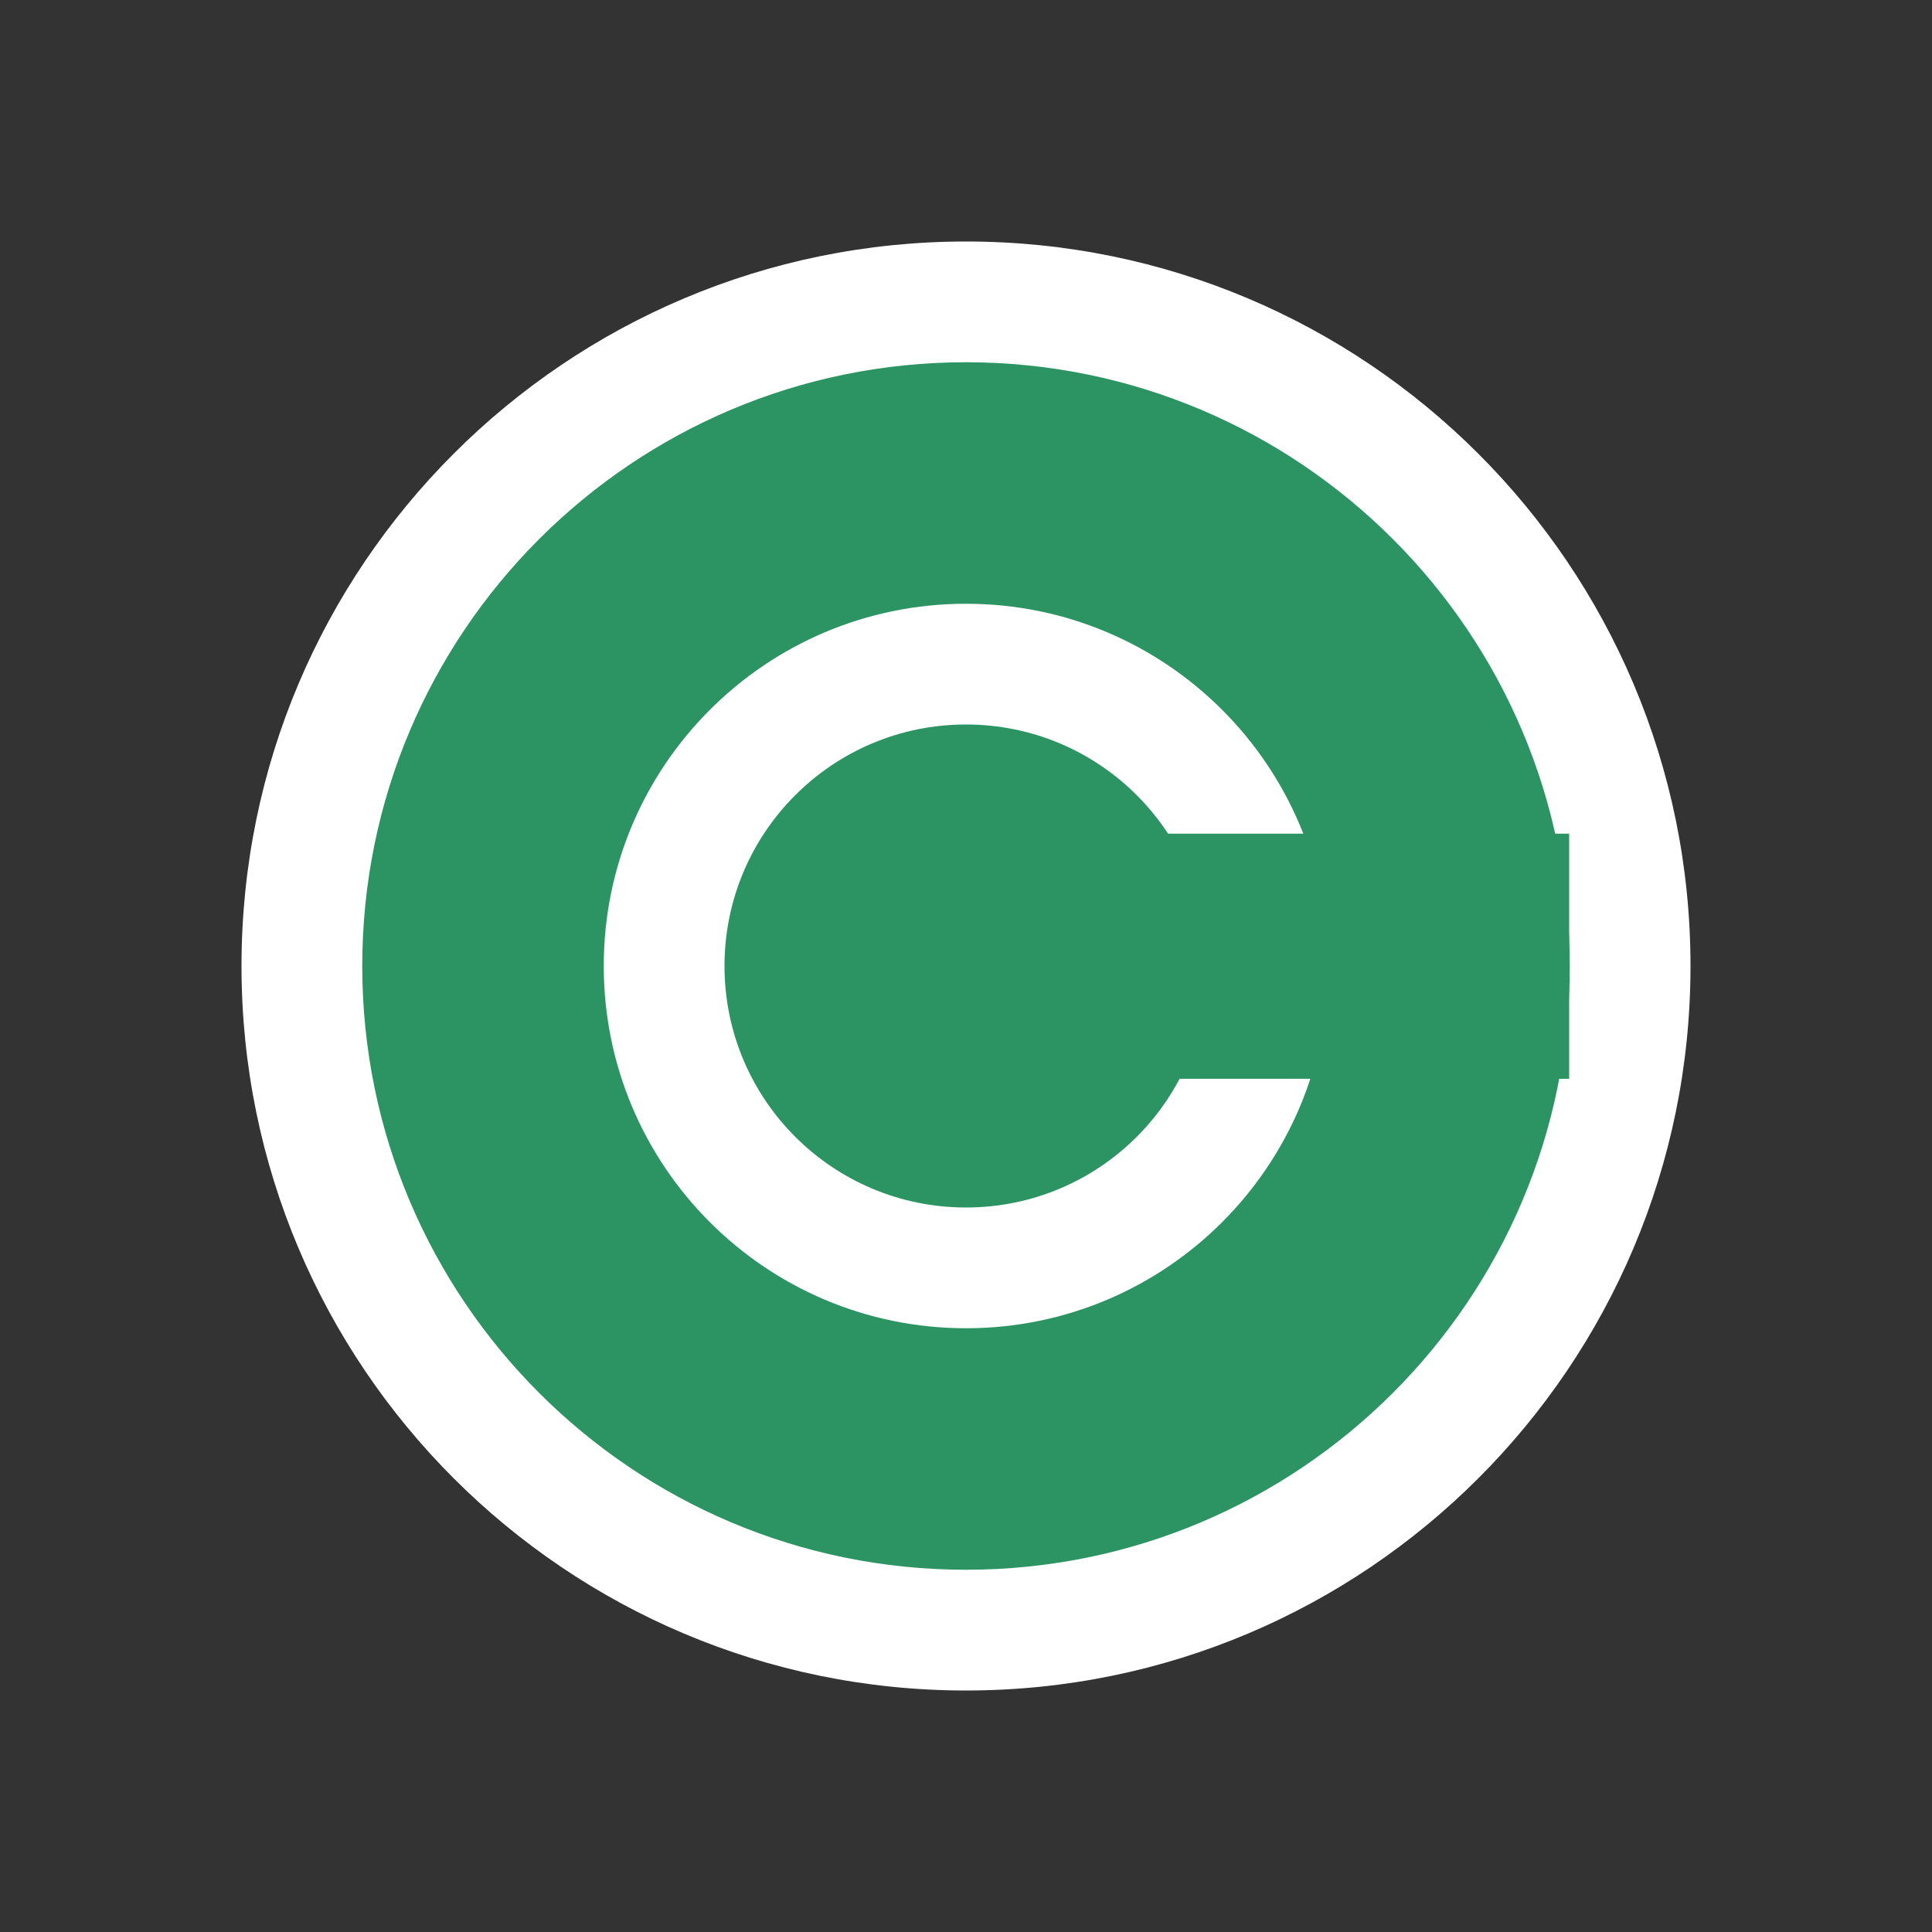 <svg width="16" height="16" viewBox="0 0 16 16" fill="none" xmlns="http://www.w3.org/2000/svg">
<rect x="0" y="0" width="16" height="16" fill="#333333" stroke="none"/>
<path d="M8 14C11.314 14 14 11.314 14 8C14 4.686 11.314 2 8 2C4.686 2 2 4.686 2 8C2 11.314 4.686 14 8 14Z" fill="white"/>
<path d="M8 13C10.761 13 13 10.761 13 8C13 5.239 10.761 3 8 3C5.239 3 3 5.239 3 8C3 10.761 5.239 13 8 13Z" fill="#2C9462"/>
<path d="M8 11C9.657 11 11 9.657 11 8C11 6.343 9.657 5 8 5C6.343 5 5 6.343 5 8C5 9.657 6.343 11 8 11Z" fill="white"/>
<path d="M8 10C9.105 10 10 9.105 10 8C10 6.895 9.105 6 8 6C6.895 6 6 6.895 6 8C6 9.105 6.895 10 8 10Z" fill="#2C9462"/>
<path d="M12.995 6.904H9.34V8.934H12.995V6.904Z" fill="#2C9462"/>
</svg>
